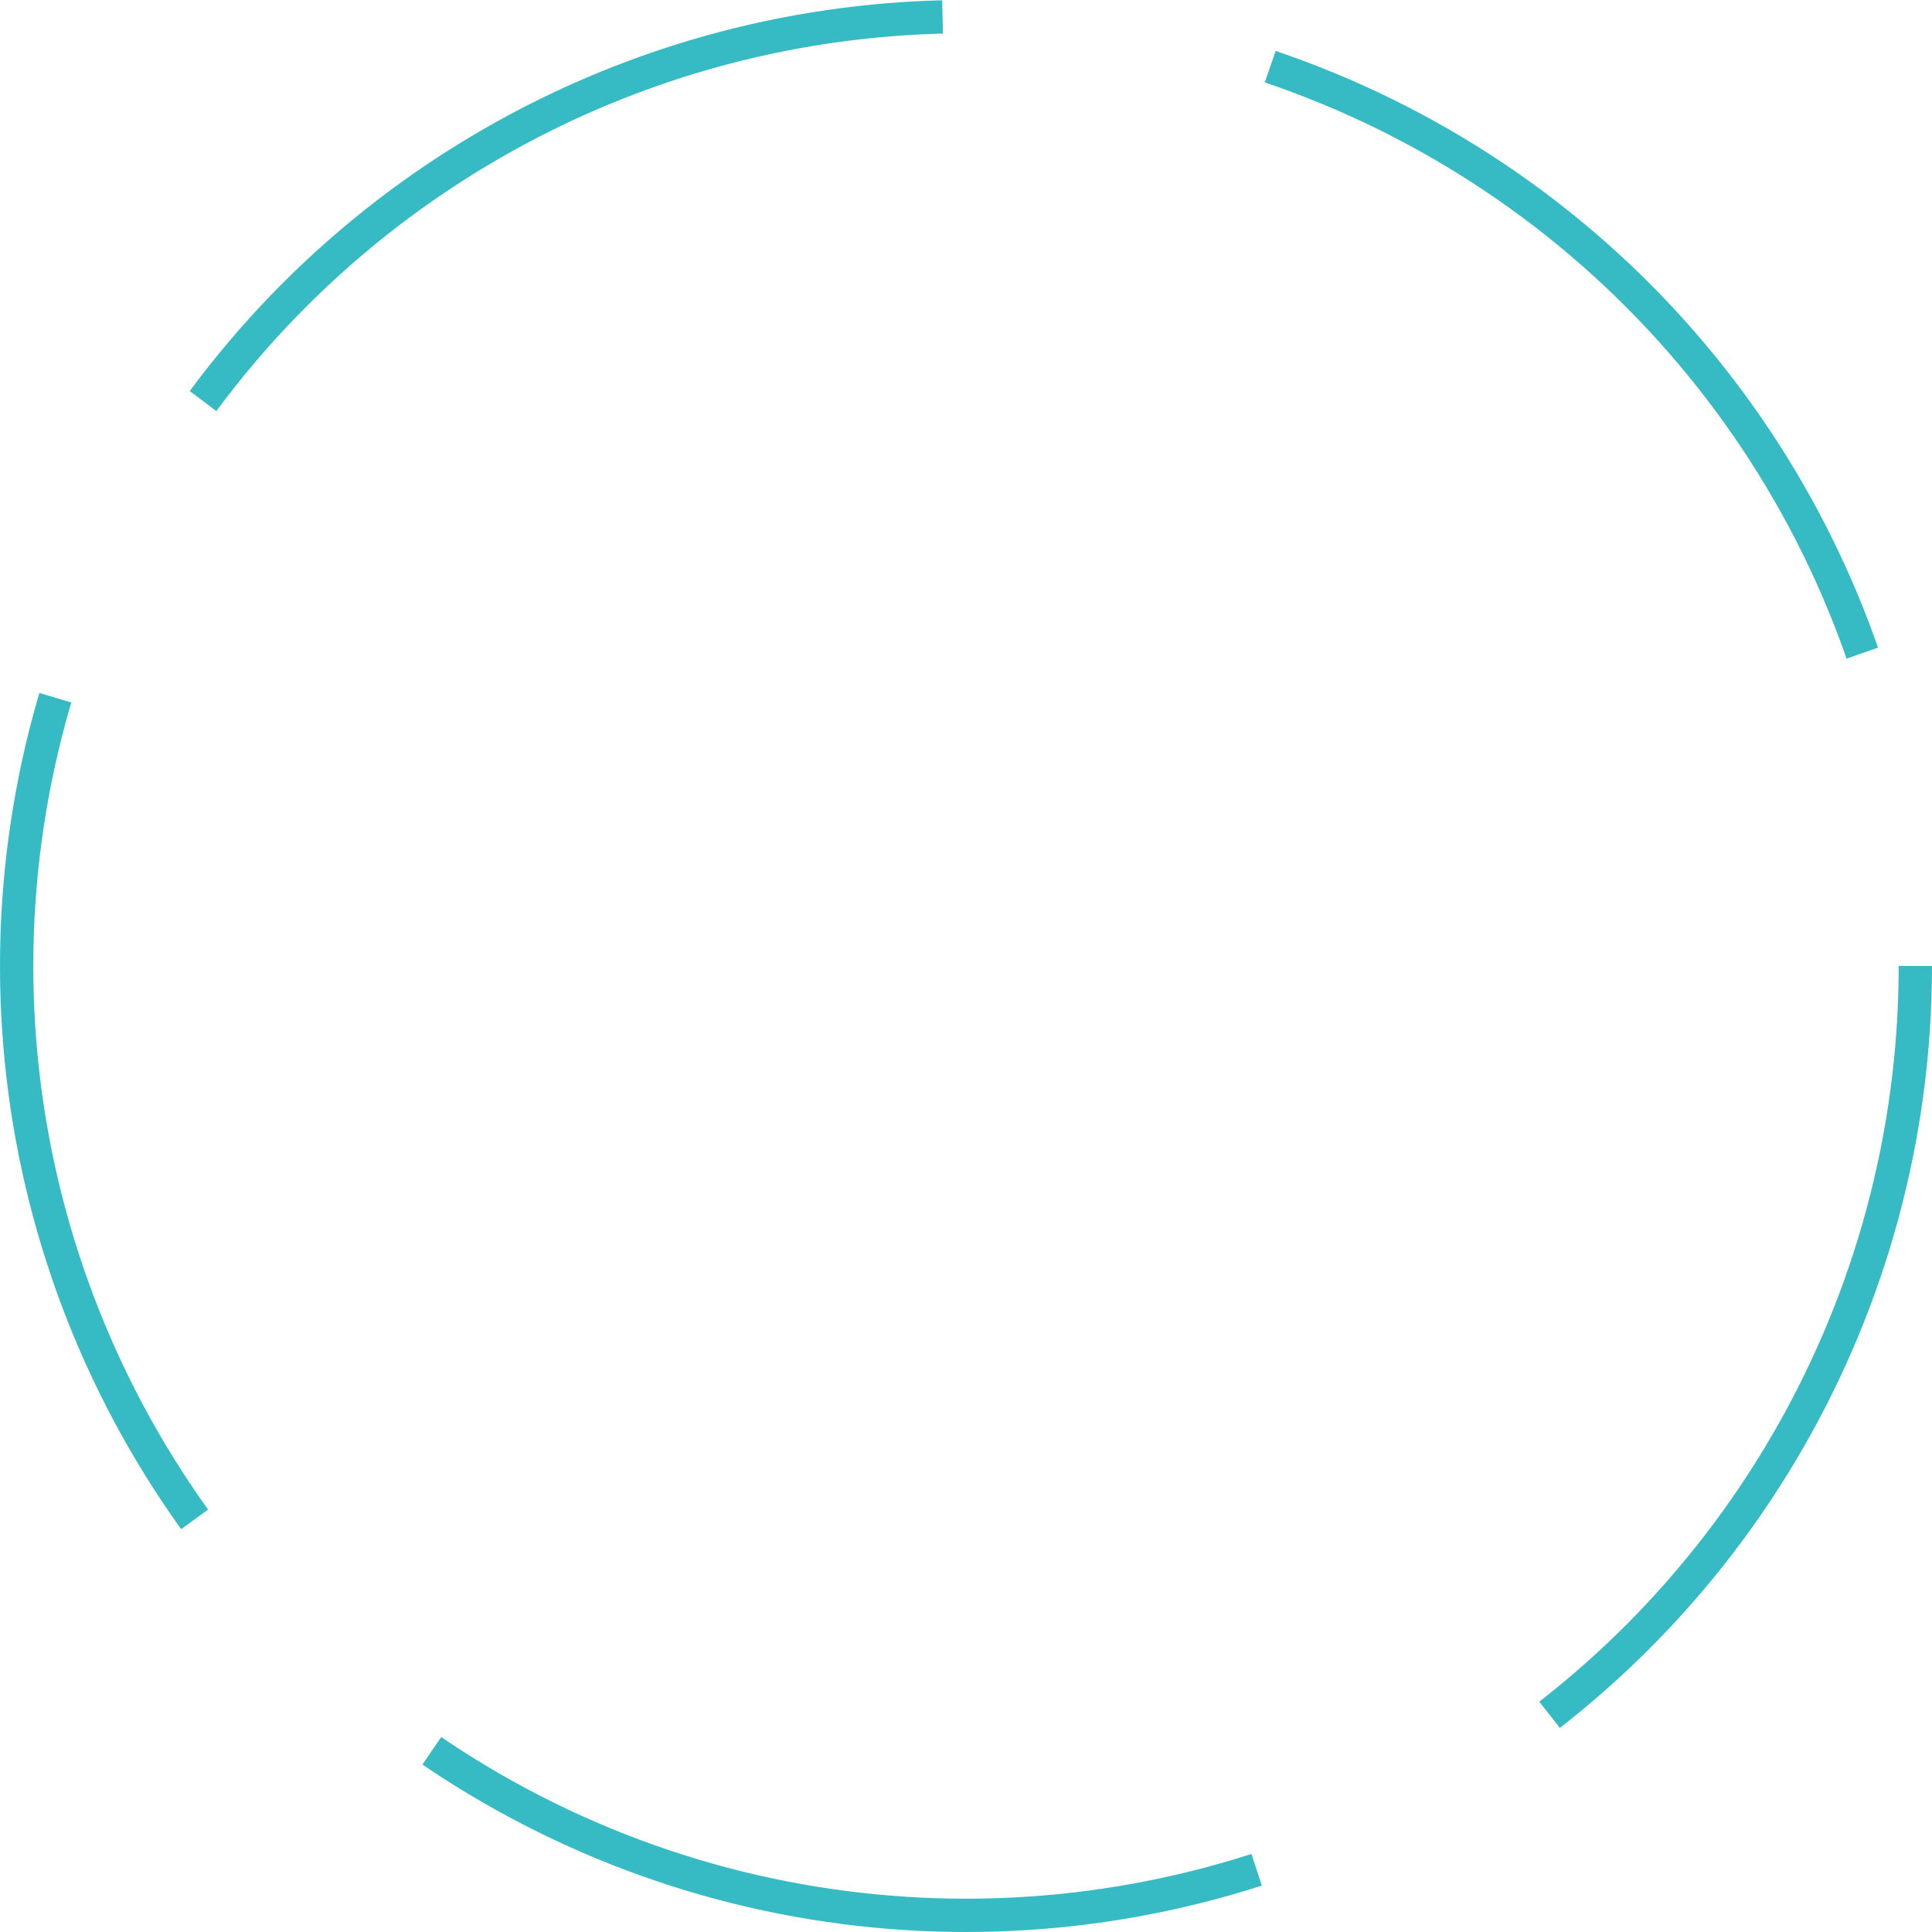 <svg xmlns="http://www.w3.org/2000/svg" width="580" height="580" viewBox="0 0 580 580"><g fill="rgba(255,255,255,0)" stroke="#36bbc5" stroke-width="10" stroke-dasharray="259 100"><circle cx="290" cy="290" r="290" stroke="none"/><circle cx="290" cy="290" r="285" fill="none"/></g></svg>